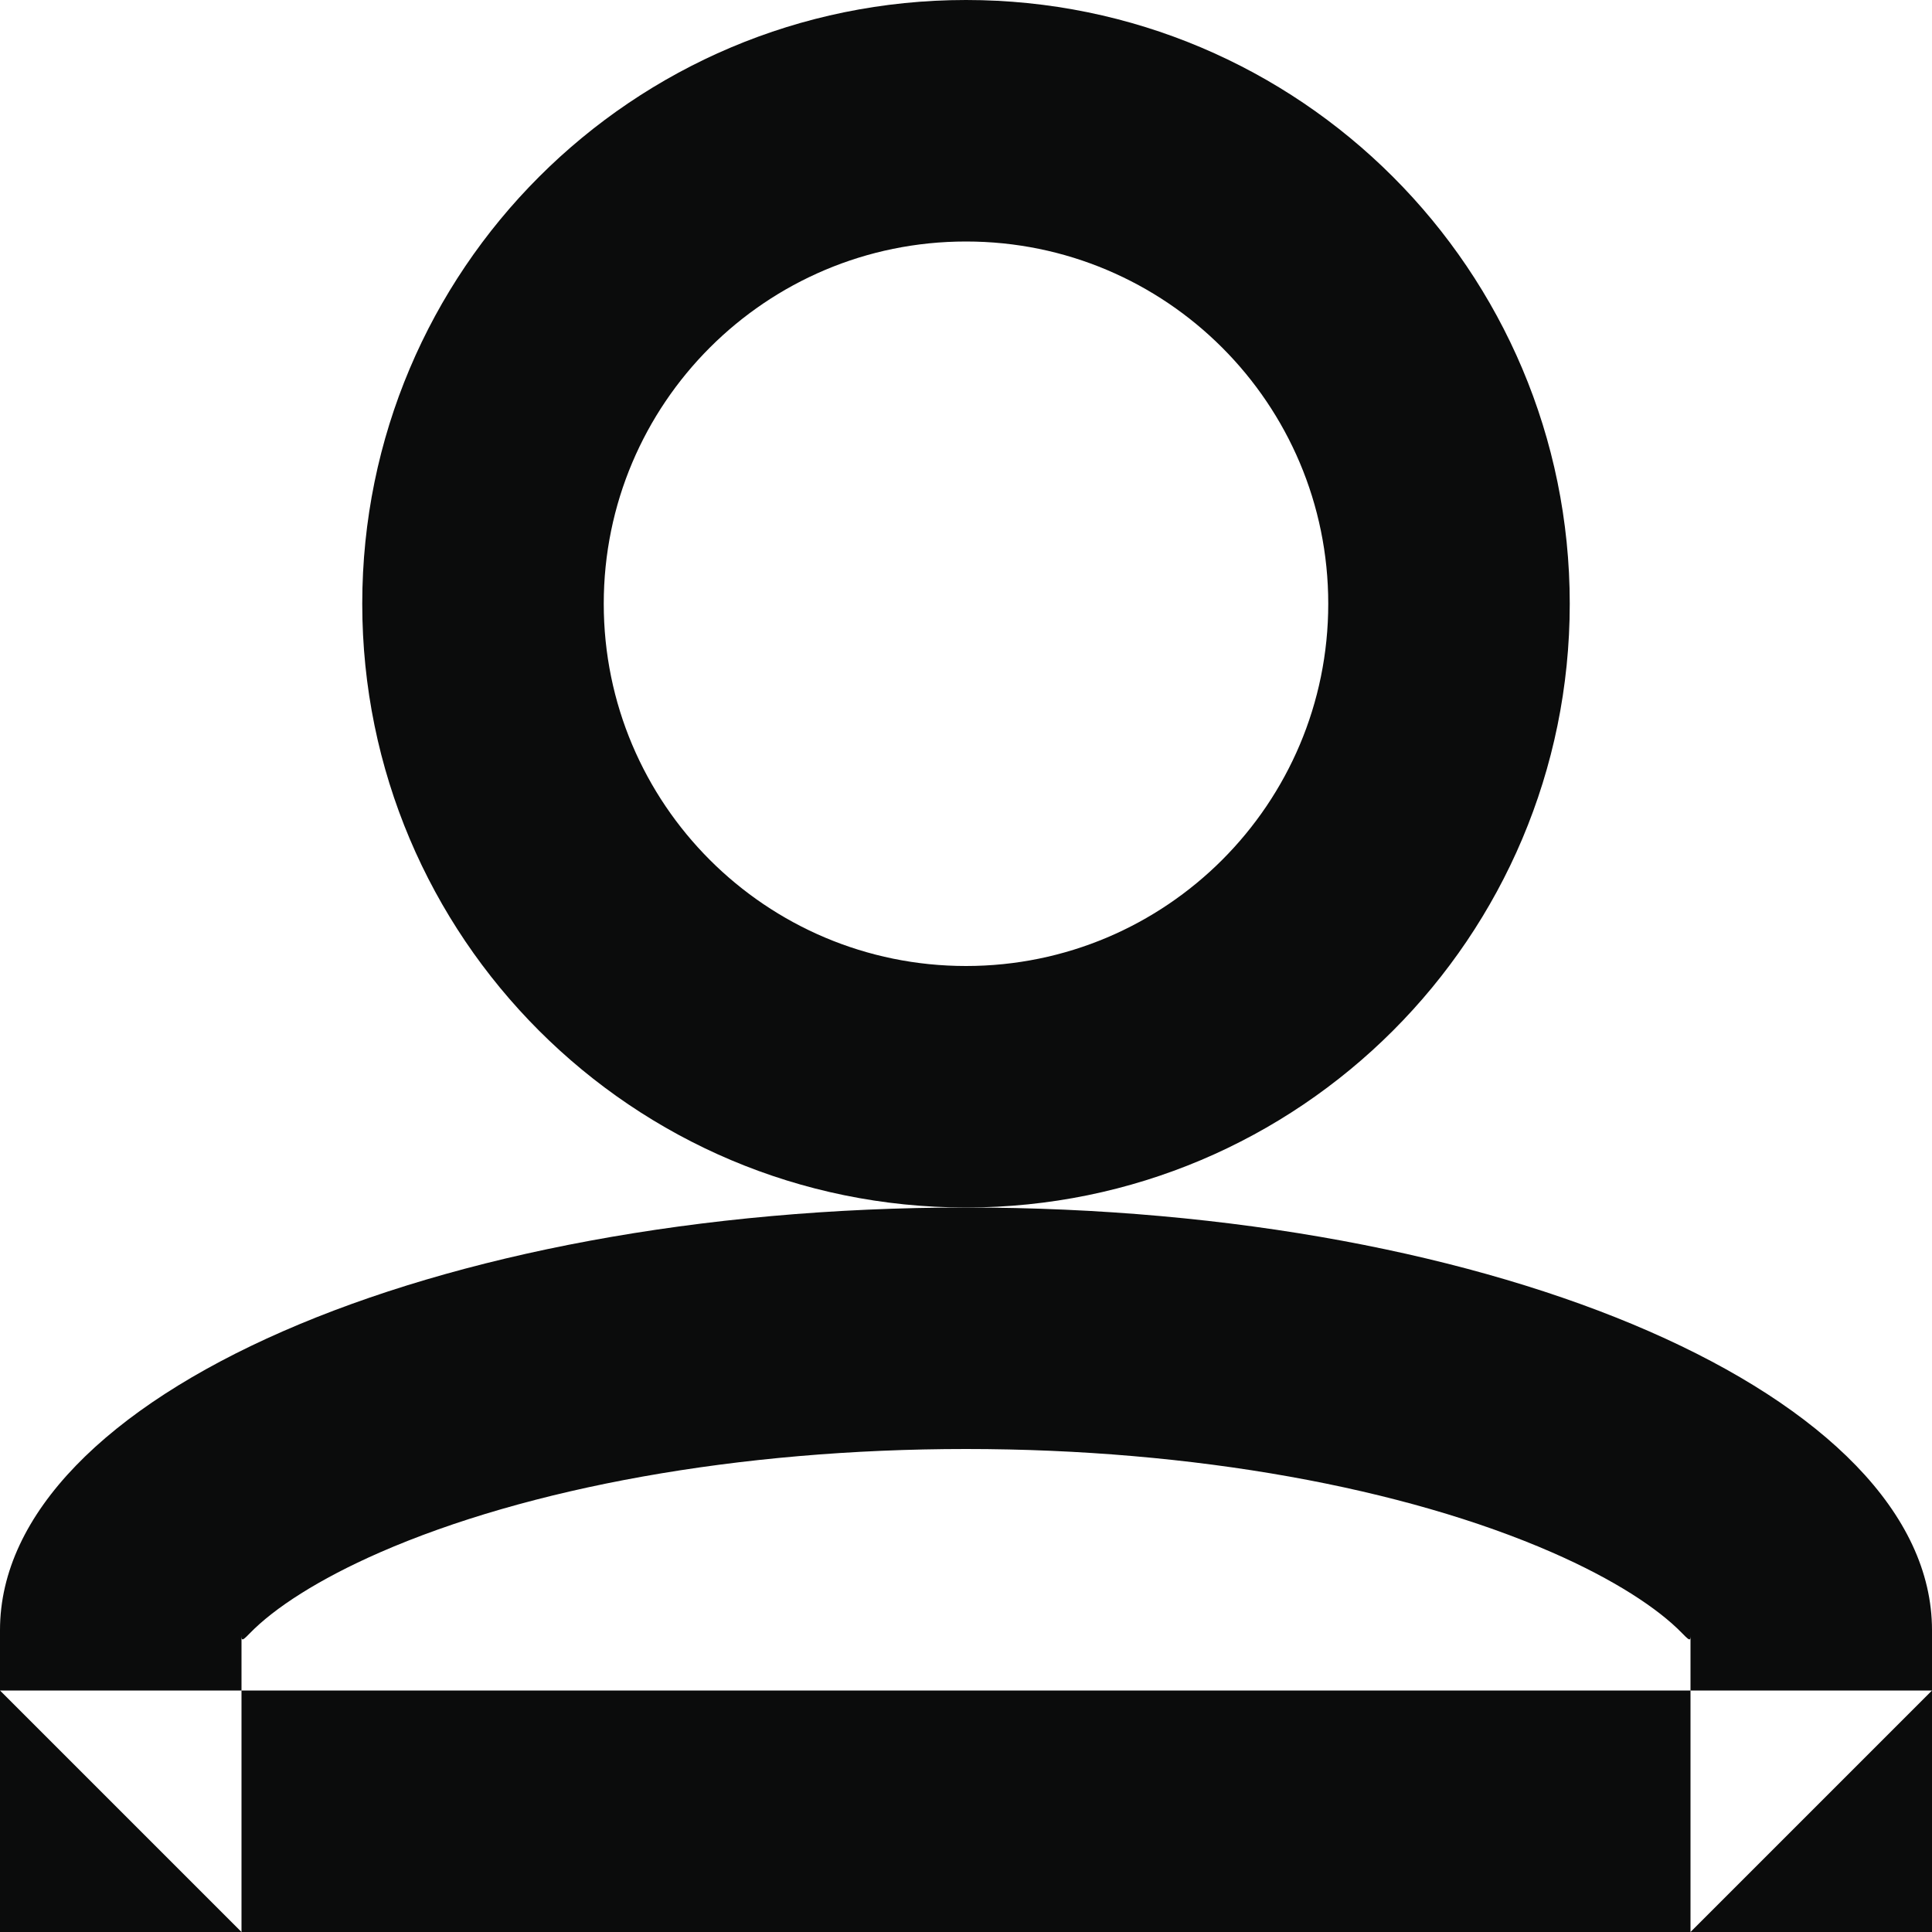 <?xml version="1.0" encoding="UTF-8" standalone="no"?>
<svg width="16px" height="16px" viewBox="0 0 16 16" version="1.1" xmlns="http://www.w3.org/2000/svg" xmlns:xlink="http://www.w3.org/1999/xlink" xmlns:sketch="http://www.bohemiancoding.com/sketch/ns">
    <!-- Generator: Sketch 3.0.4 (8053) - http://www.bohemiancoding.com/sketch -->
    <title>icon-ThirdParty</title>
    <desc>Created with Sketch.</desc>
    <defs></defs>
    <g id="Styles&amp;Elements" stroke="none" stroke-width="1" fill="none" fill-rule="evenodd" sketch:type="MSPage">
        <g id="icon-ThirdParty" sketch:type="MSLayerGroup" fill="#0B0C0C">
            <path d="M13,5 C13,7.762 10.762,10 8,10 C5.238,10 3,7.762 3,5 C3,2.238 5.238,0 8,0 C10.762,0 13,2.238 13,5 Z M11,5 C11,6.657 9.657,8 8,8 C6.343,8 5,6.657 5,5 C5,3.343 6.343,2 8,2 C9.657,2 11,3.343 11,5 Z" id="Path-7" sketch:type="MSShapeGroup"></path>
            <path d="M16,16 L16,13.5 C16,11.567 12.418,10 8,10 C3.582,10 0,11.567 0,13.5 L0,16 L16,16 Z M2,16 L2,13.5 C2,13.587 1.992,13.605 2.067,13.528 C2.27,13.318 2.638,13.079 3.145,12.857 C4.367,12.323 6.111,12 8,12 C9.889,12 11.633,12.323 12.855,12.857 C13.362,13.079 13.73,13.318 13.933,13.528 C14.008,13.605 14,13.587 14,13.5 L14,16 L16,14 L0,14 L2,16 Z" id="Oval-10" sketch:type="MSShapeGroup"></path>
        </g>
    </g>
</svg>